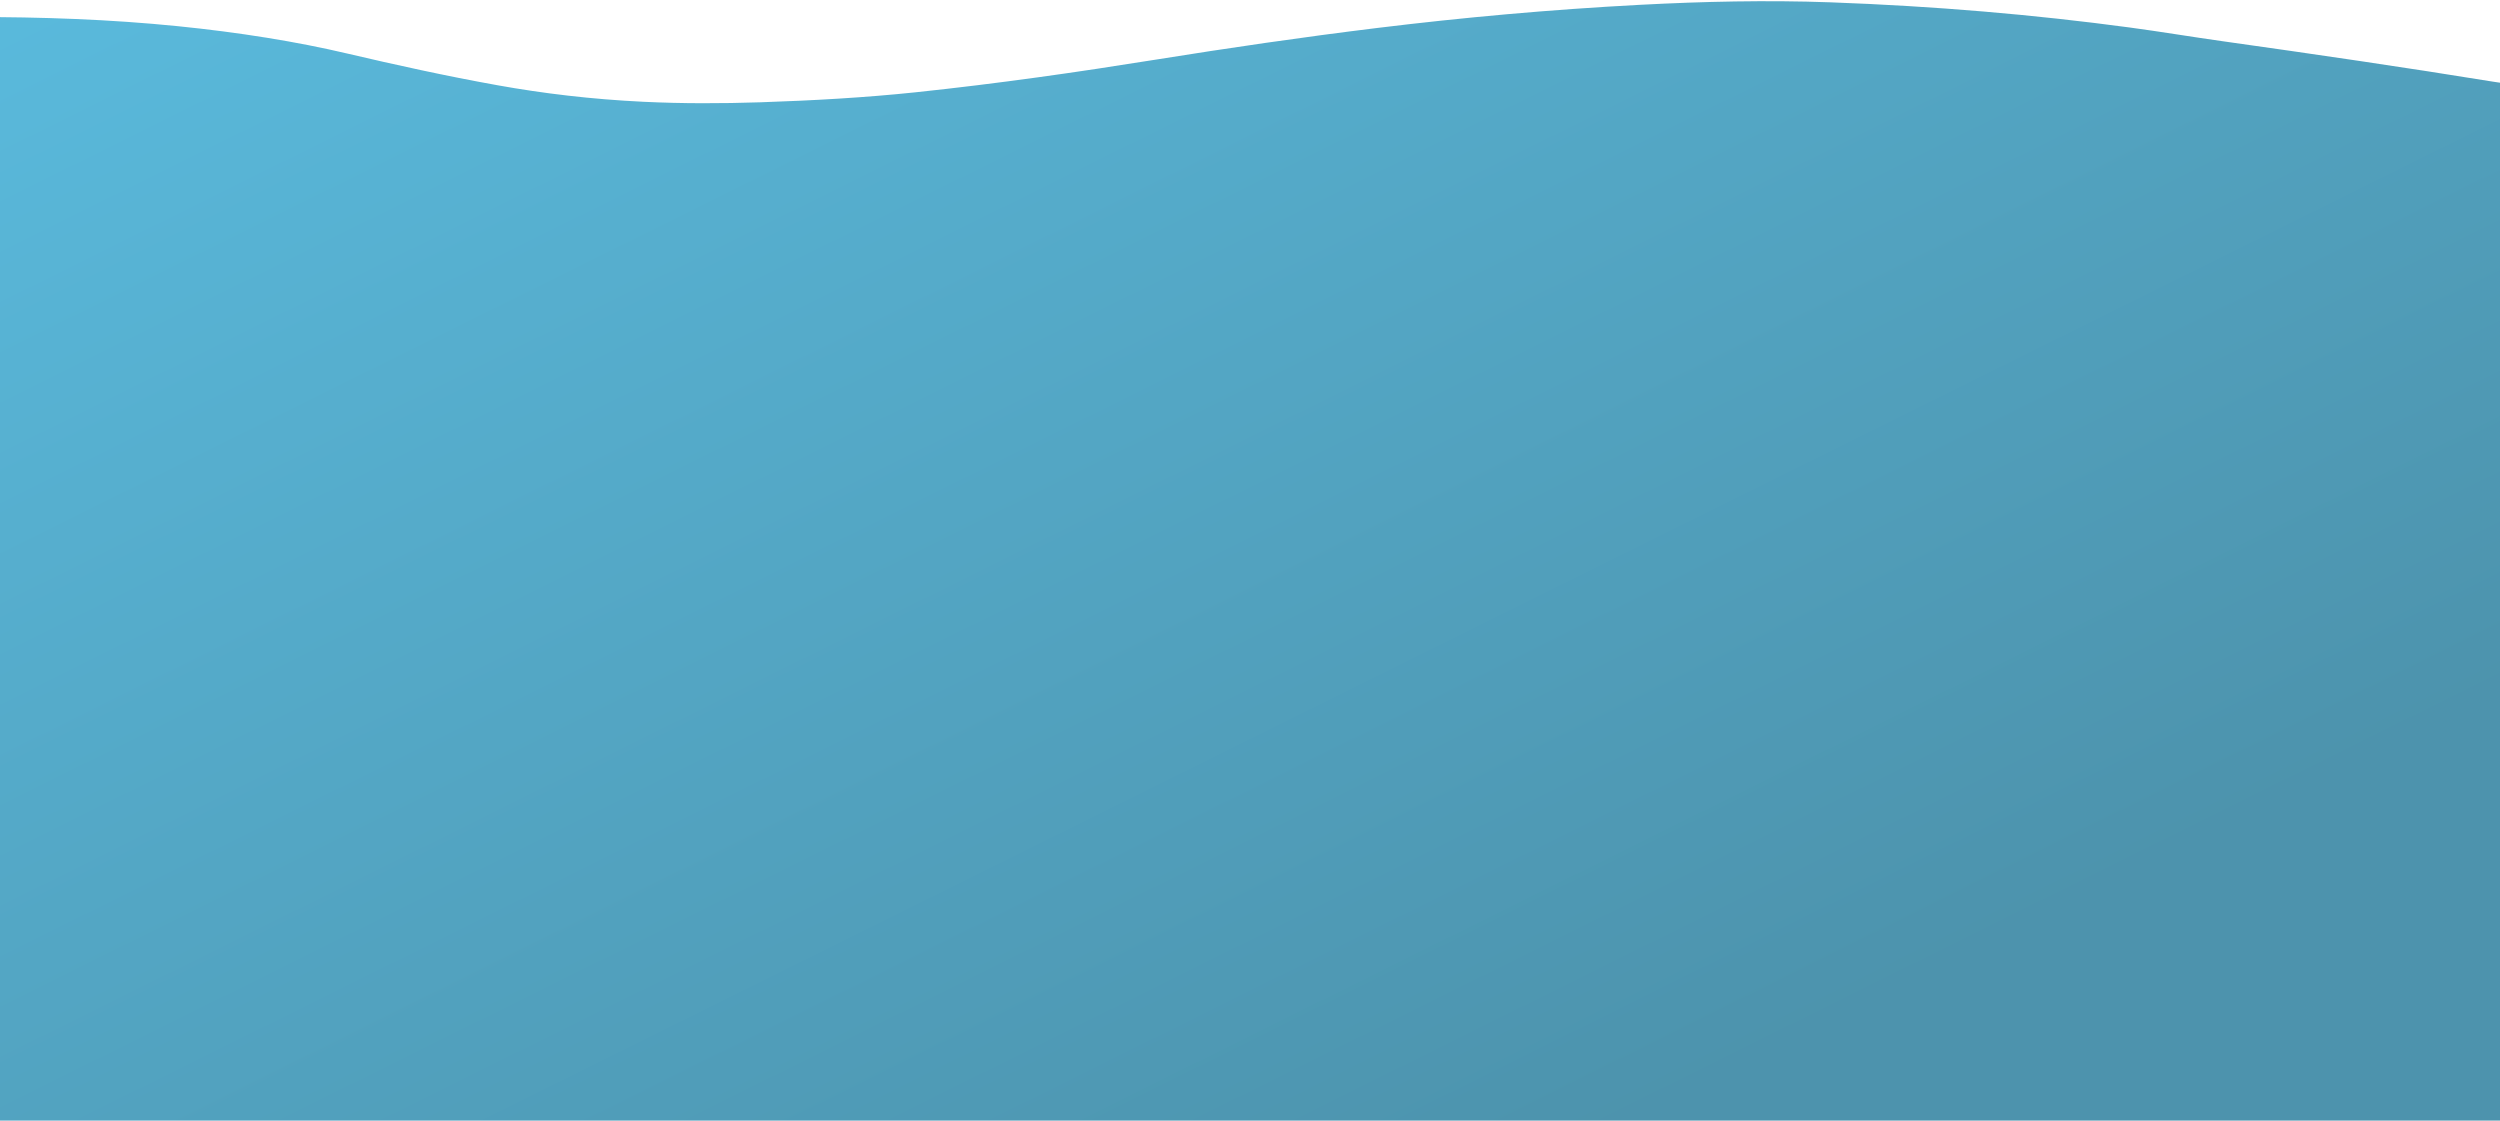 <svg width="1920" height="861" viewBox="0 0 1920 861" fill="none" xmlns="http://www.w3.org/2000/svg">
<path d="M1940 67.095V860.626H-22V13.101C32.145 12.982 84.969 14.901 136.349 20.084C183.835 24.875 227.937 31.99 266.618 41.1C303.767 49.796 341.721 58.223 382.479 65.54C416.823 71.7 453.864 76.239 494.445 78.182C524.228 79.607 554.037 79.549 583.901 78.565C624.564 77.209 664.492 74.948 702.963 70.903C767.171 64.126 828.002 55.358 887.431 45.827C943.046 36.909 999.656 28.588 1058.38 21.398C1123.17 13.476 1190.01 7.366 1259.54 3.696C1307.94 1.145 1356.66 0.022 1405.71 1.781C1486.06 4.692 1562.47 11.277 1635.46 21.095C1659.7 24.355 1682.78 28.259 1706.81 31.638C1777.09 41.529 1846.84 51.692 1914.89 62.759C1923.39 64.134 1932.81 65.111 1940 67.095Z" fill="url(#paint0_linear_0_67)" fill-opacity="0.8"/>
<defs>
<linearGradient id="paint0_linear_0_67" x1="102.842" y1="-294.443" x2="792.165" y2="1095.28" gradientUnits="userSpaceOnUse">
<stop stop-color="#33B0DD"/>
<stop offset="1" stop-color="#207898"/>
</linearGradient>
</defs>
</svg>
